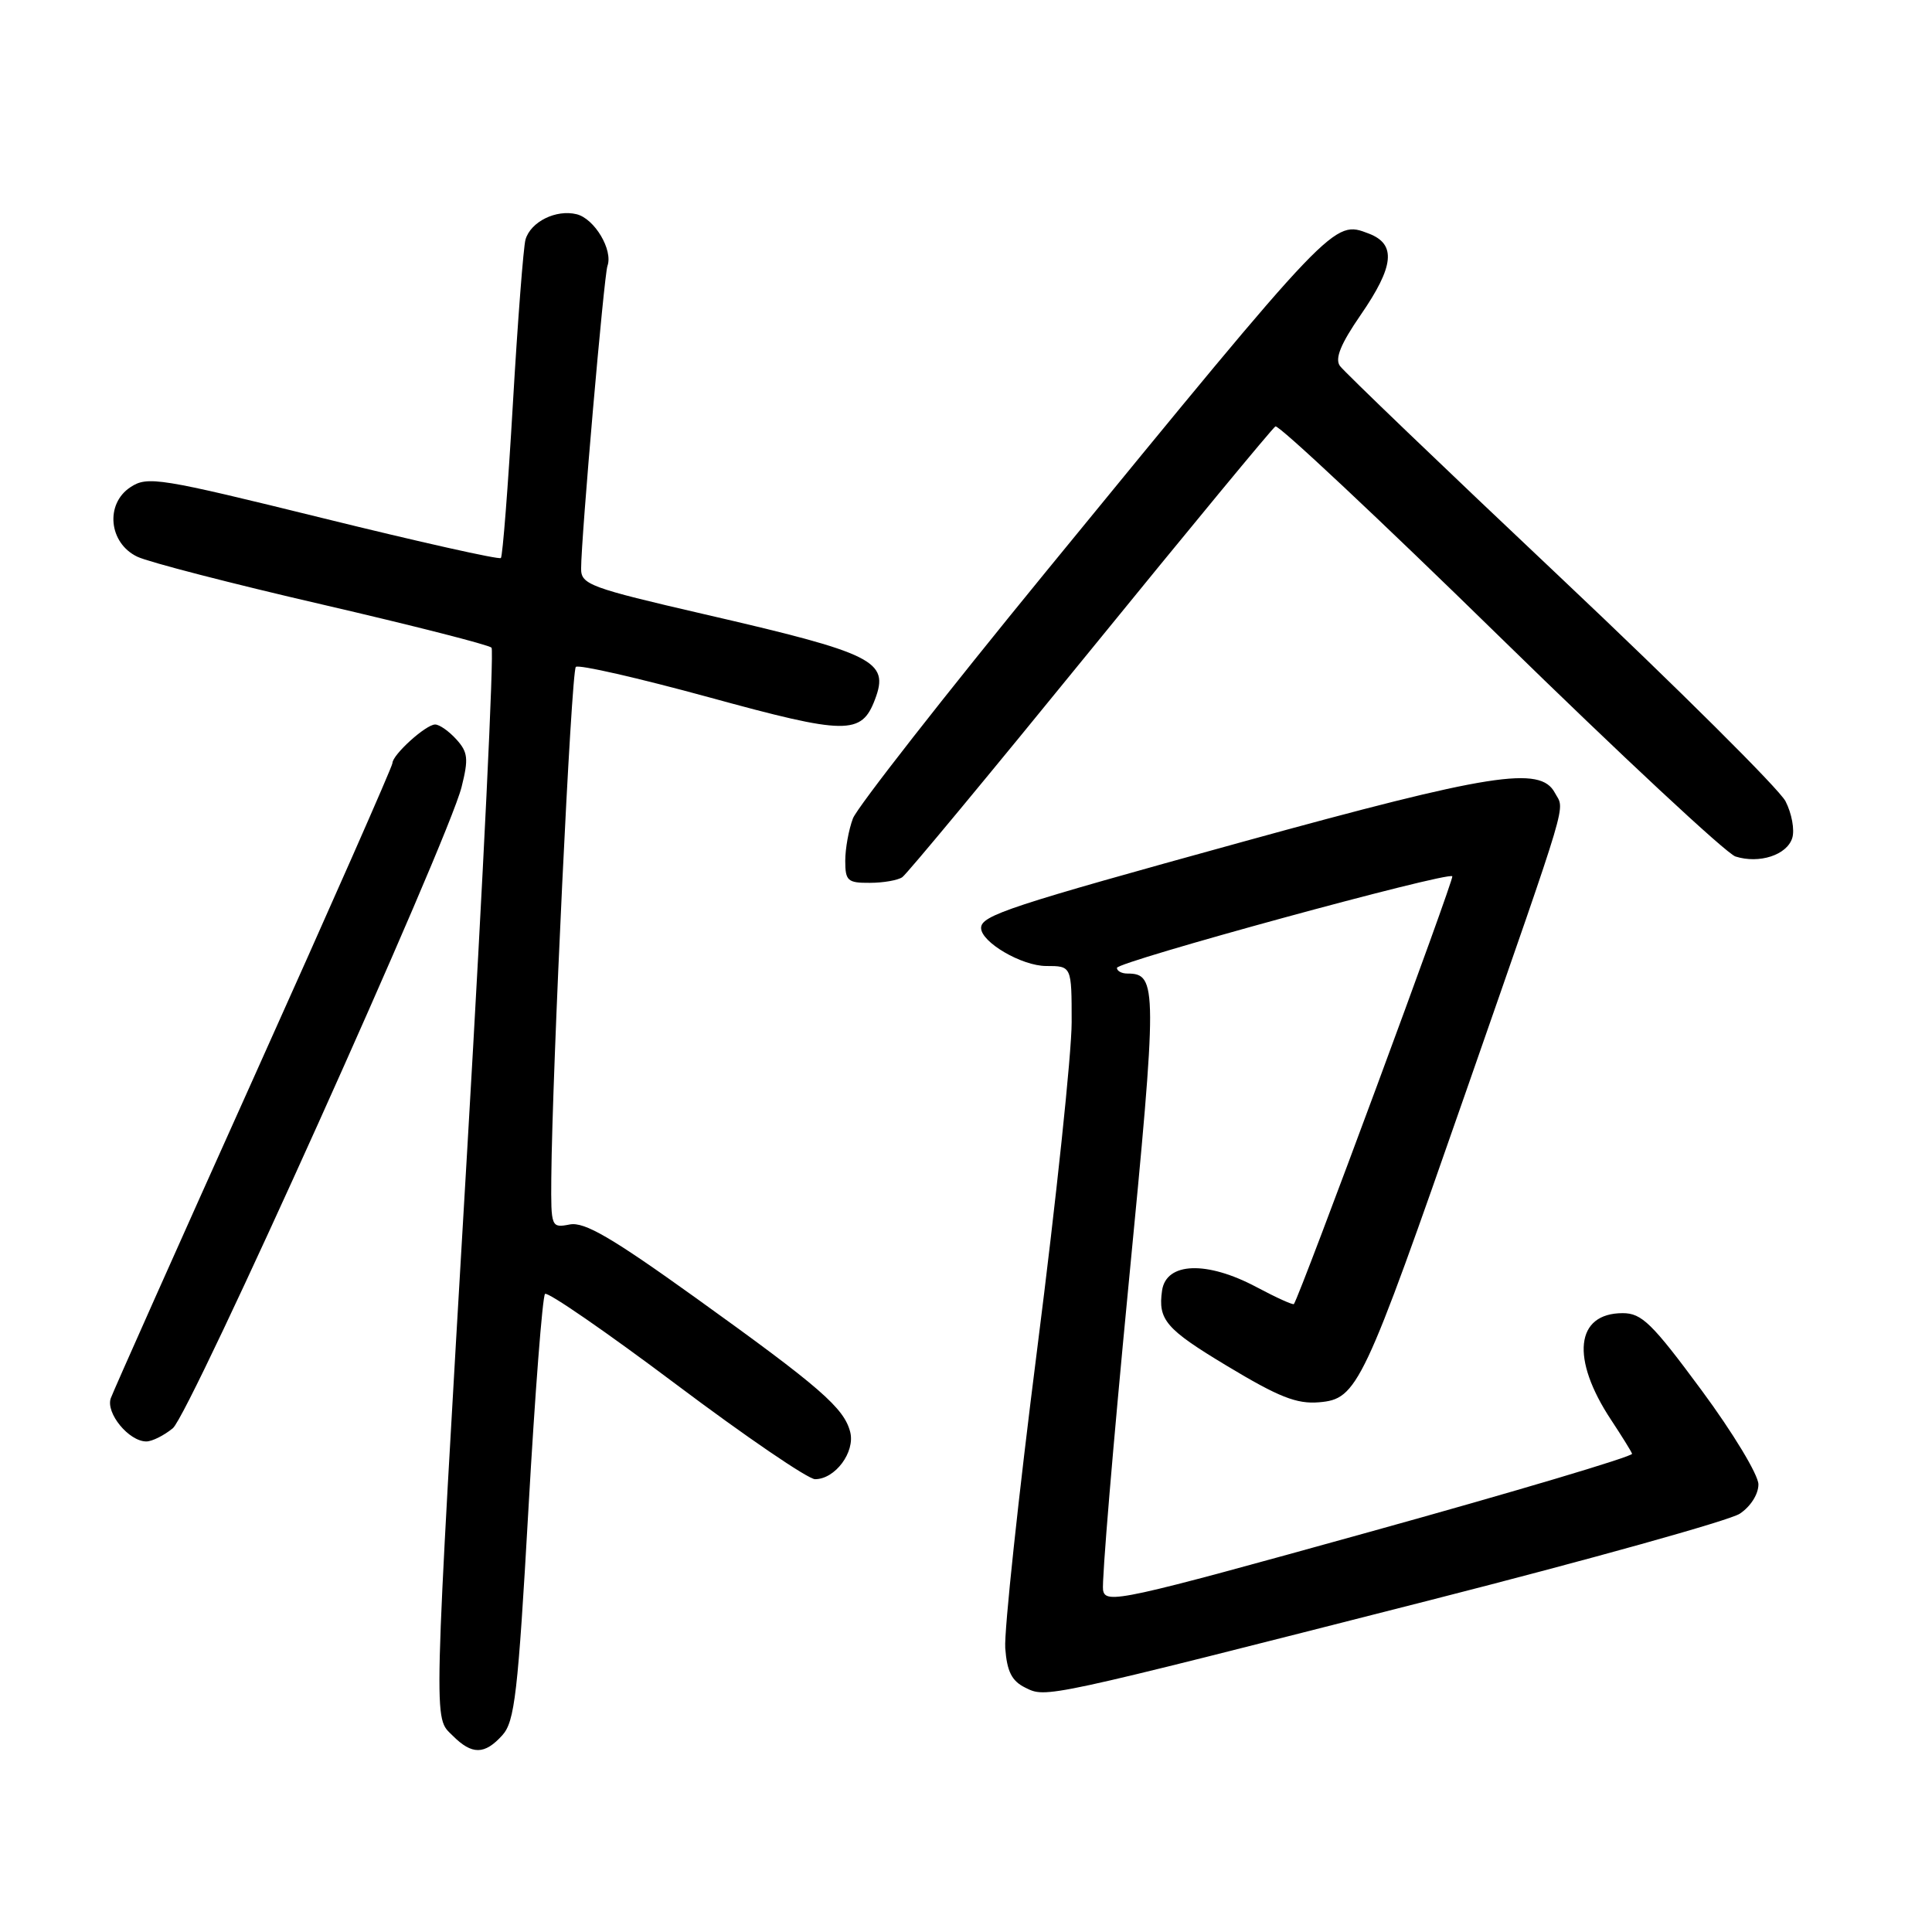 <?xml version="1.0" encoding="UTF-8" standalone="no"?>
<!DOCTYPE svg PUBLIC "-//W3C//DTD SVG 1.1//EN" "http://www.w3.org/Graphics/SVG/1.1/DTD/svg11.dtd" >
<svg xmlns="http://www.w3.org/2000/svg" xmlns:xlink="http://www.w3.org/1999/xlink" version="1.1" viewBox="0 0 256 256">
 <g >
 <path fill="currentColor"
d=" M 66.56 229.93 C 68.20 228.12 68.63 224.46 70.02 199.96 C 70.89 184.62 71.88 171.79 72.22 171.45 C 72.55 171.12 80.36 176.50 89.57 183.42 C 98.78 190.34 107.08 196.00 108.00 196.00 C 110.66 196.00 113.32 192.42 112.66 189.76 C 111.85 186.57 108.70 183.83 92.24 172.01 C 81.04 163.97 77.44 161.87 75.49 162.25 C 73.04 162.72 73.00 162.63 73.05 156.11 C 73.17 141.91 75.70 88.96 76.30 88.37 C 76.65 88.02 84.60 89.84 93.97 92.40 C 112.16 97.39 114.15 97.41 115.94 92.68 C 117.87 87.58 115.90 86.60 93.25 81.37 C 78.19 77.89 77.00 77.45 77.00 75.37 C 77.00 71.30 80.03 36.53 80.49 35.24 C 81.25 33.13 78.79 28.99 76.42 28.39 C 73.69 27.71 70.31 29.38 69.63 31.75 C 69.36 32.71 68.60 42.50 67.96 53.50 C 67.32 64.50 66.60 73.70 66.37 73.94 C 66.14 74.18 55.55 71.81 42.83 68.67 C 21.09 63.31 19.55 63.06 17.29 64.55 C 13.90 66.77 14.41 71.97 18.20 73.77 C 19.68 74.48 30.70 77.33 42.70 80.10 C 54.69 82.88 64.78 85.45 65.13 85.82 C 65.48 86.20 64.04 115.97 61.93 152.00 C 57.34 230.40 57.41 227.41 60.00 230.00 C 62.54 232.54 64.21 232.53 66.56 229.93 Z  M 189.54 212.02 C 210.71 206.62 229.16 201.47 230.52 200.58 C 231.95 199.64 233.00 198.00 233.00 196.69 C 233.00 195.43 229.63 189.85 225.46 184.21 C 218.91 175.34 217.54 174.00 215.02 174.00 C 208.75 174.00 208.10 180.02 213.49 188.16 C 214.88 190.27 216.13 192.27 216.26 192.63 C 216.39 192.98 200.75 197.64 181.50 202.98 C 148.48 212.15 146.48 212.59 146.16 210.69 C 145.97 209.59 147.49 191.43 149.53 170.34 C 153.38 130.67 153.37 129.00 149.38 129.00 C 148.62 129.00 148.00 128.66 148.00 128.25 C 148.01 127.44 191.81 115.47 192.44 116.11 C 192.72 116.41 172.33 171.49 171.45 172.79 C 171.34 172.95 169.11 171.94 166.48 170.54 C 159.90 167.04 154.53 167.24 153.98 171.00 C 153.42 174.88 154.47 176.11 162.55 180.97 C 169.44 185.12 171.81 186.06 174.78 185.81 C 179.86 185.38 180.59 183.84 194.30 144.50 C 208.24 104.48 207.34 107.51 206.02 105.04 C 204.10 101.45 197.58 102.47 164.71 111.53 C 133.72 120.07 130.00 121.30 130.00 122.96 C 130.00 124.85 135.40 128.00 138.63 128.00 C 142.00 128.00 142.00 128.00 142.00 135.46 C 142.00 139.57 139.95 158.99 137.45 178.62 C 134.95 198.25 133.04 216.14 133.20 218.38 C 133.43 221.48 134.06 222.73 135.83 223.61 C 138.66 225.01 137.96 225.16 189.54 212.02 Z  M 22.90 189.25 C 25.19 187.36 59.33 111.54 61.16 104.29 C 62.10 100.54 62.01 99.67 60.47 97.97 C 59.49 96.89 58.23 96.00 57.66 96.00 C 56.43 96.00 52.00 100.01 52.00 101.12 C 52.00 101.55 43.75 120.26 33.66 142.70 C 23.57 165.14 15.03 184.30 14.68 185.27 C 13.98 187.23 17.08 191.00 19.39 191.00 C 20.15 191.00 21.73 190.21 22.90 189.25 Z  M 119.56 116.23 C 120.15 115.83 131.34 102.33 144.44 86.23 C 157.54 70.13 168.59 56.75 169.00 56.50 C 169.41 56.25 182.80 68.81 198.76 84.42 C 214.72 100.02 228.76 113.11 229.96 113.49 C 233.11 114.49 236.77 113.30 237.48 111.05 C 237.82 109.98 237.42 107.78 236.59 106.17 C 235.76 104.56 222.35 91.23 206.79 76.54 C 191.23 61.86 178.07 49.23 177.54 48.48 C 176.86 47.51 177.65 45.57 180.29 41.74 C 184.75 35.27 185.04 32.35 181.37 30.95 C 176.68 29.17 177.01 28.82 138.70 75.62 C 125.14 92.19 113.59 106.96 113.02 108.44 C 112.46 109.92 112.00 112.45 112.00 114.07 C 112.00 116.71 112.32 117.00 115.25 116.98 C 117.04 116.98 118.98 116.64 119.56 116.23 Z "/>
</g>
</svg>